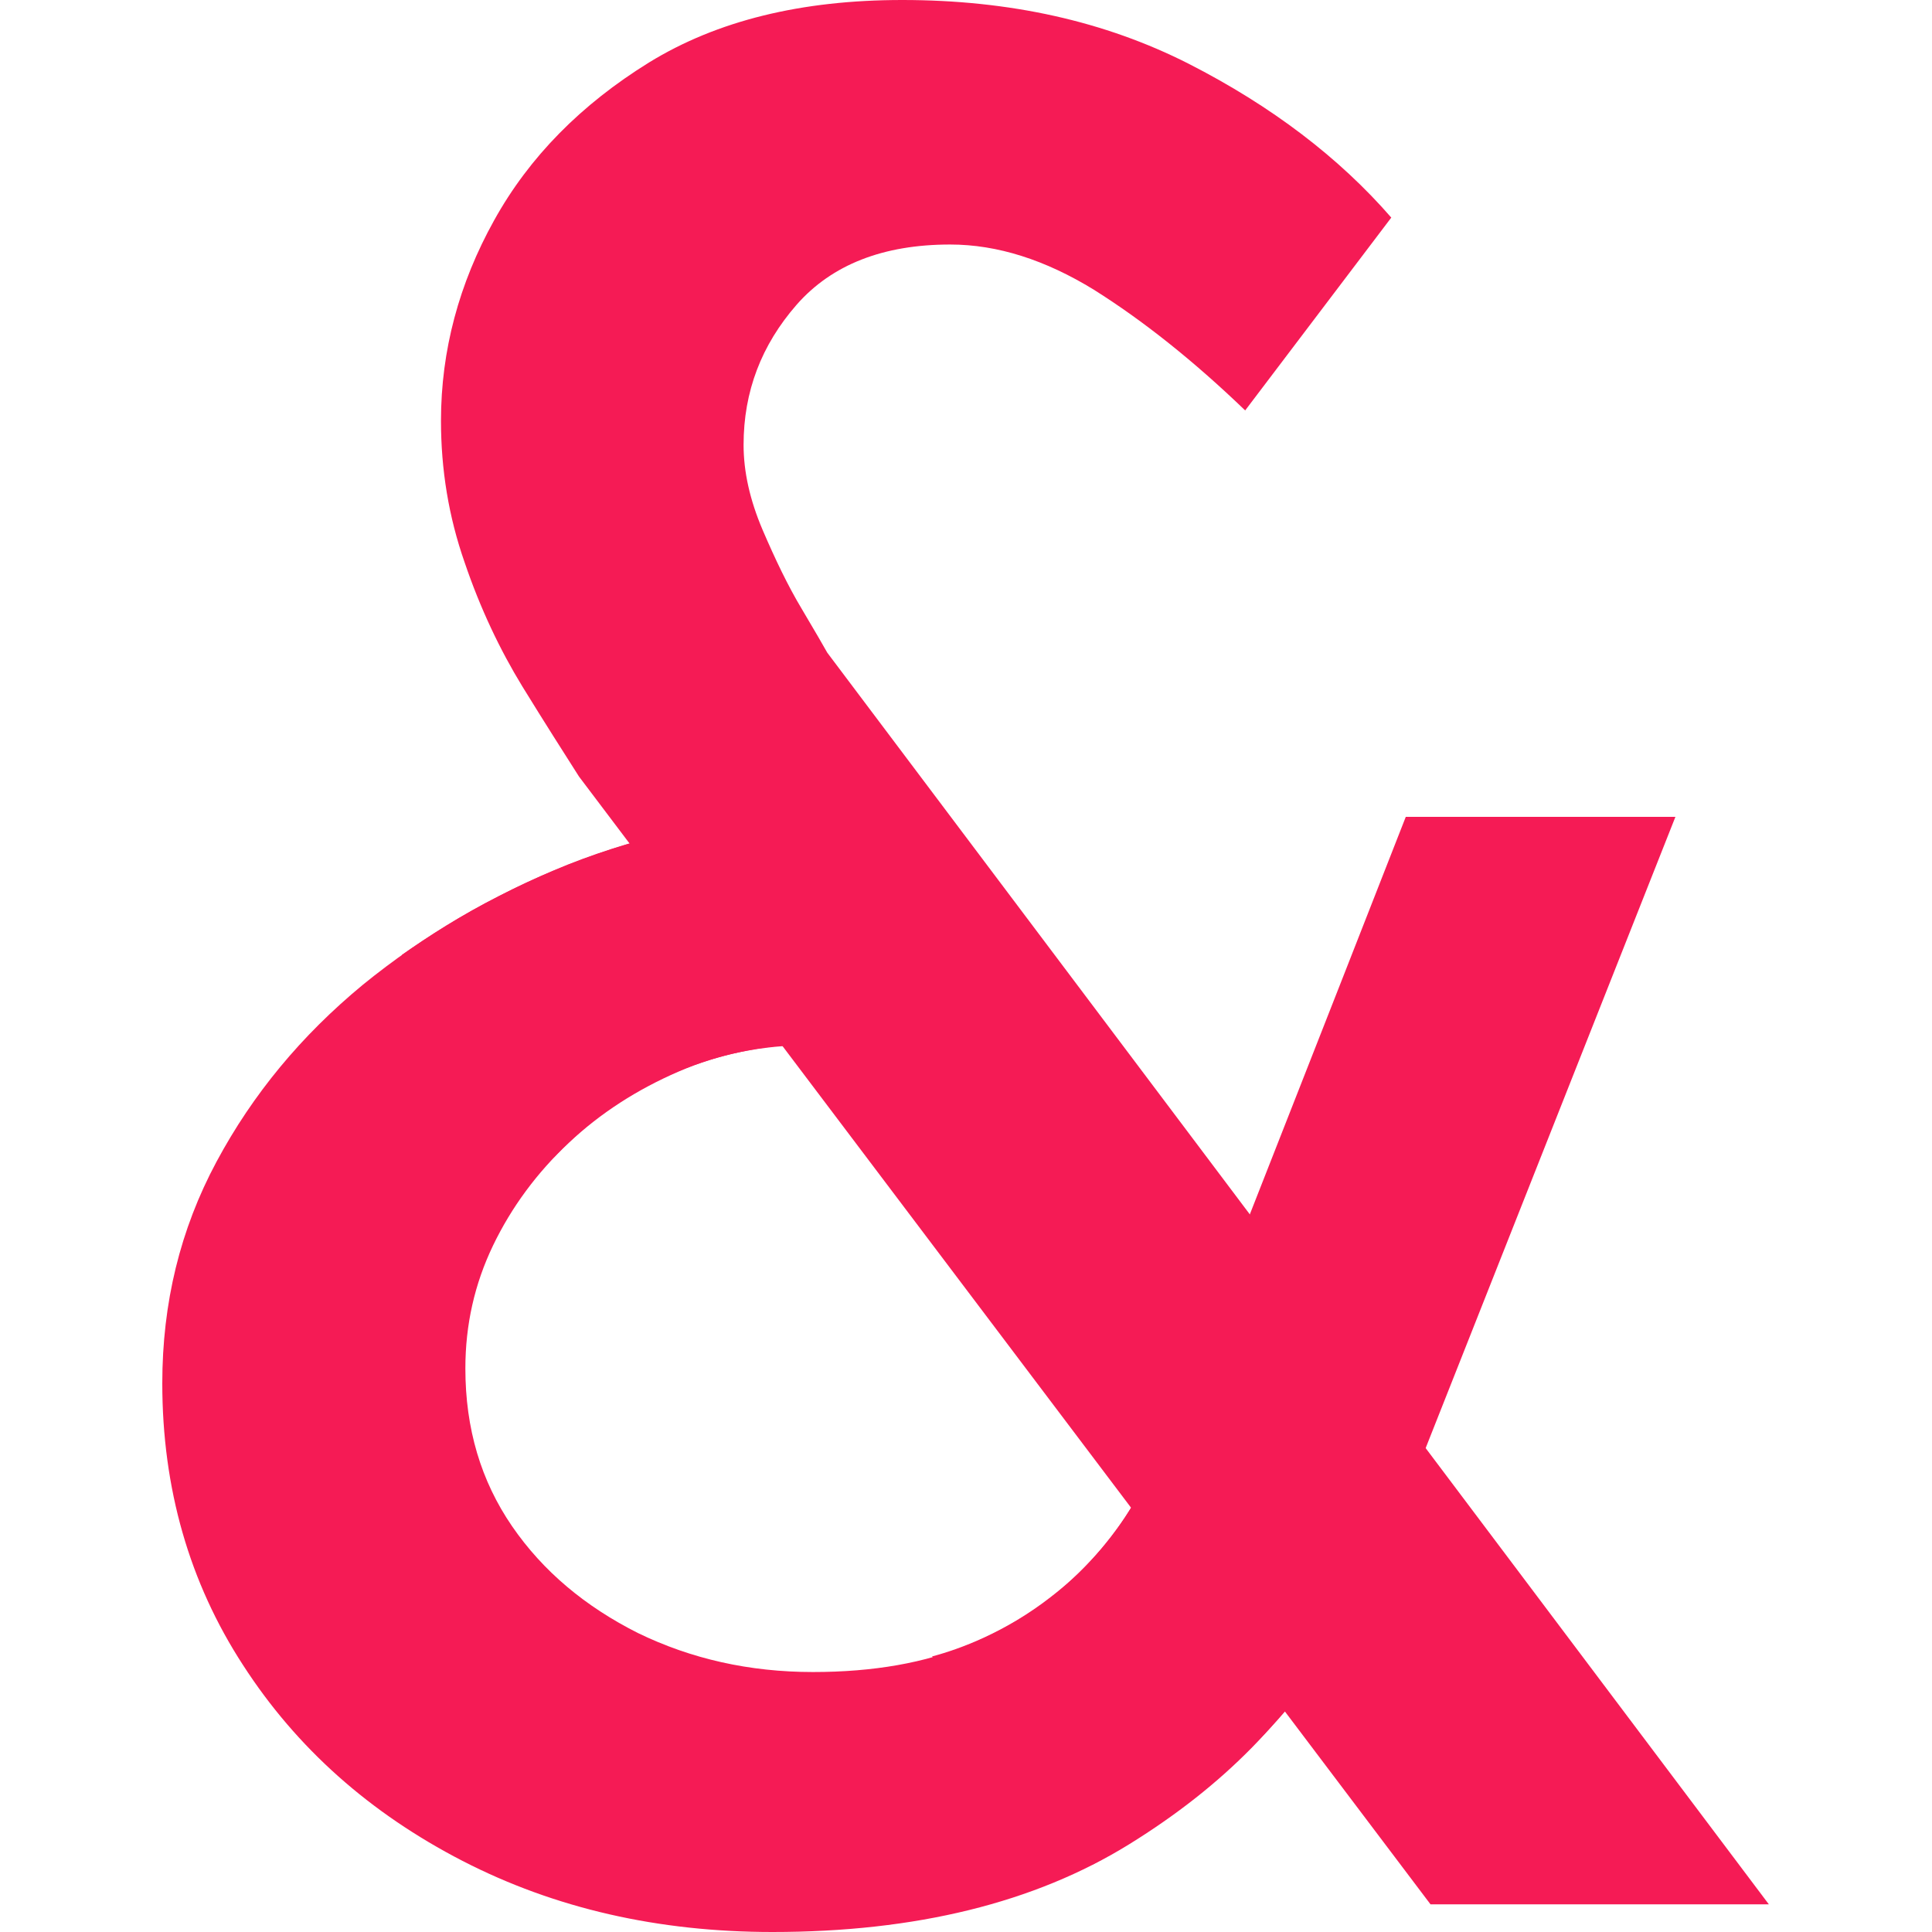 <svg width="16" height="16" viewBox="0 0 16 16" fill="none" xmlns="http://www.w3.org/2000/svg">
<g clip-path="url(#clip0_805_869)">
<path d="M6.694 8.656C6.316 8.656 5.957 8.728 5.618 8.875C5.279 9.022 4.973 9.217 4.71 9.465C4.447 9.712 4.236 9.997 4.083 10.315C3.93 10.634 3.854 10.971 3.854 11.333C3.854 11.832 3.983 12.264 4.241 12.64C4.499 13.015 4.848 13.305 5.283 13.524C5.723 13.738 6.206 13.847 6.732 13.847C7.234 13.847 7.664 13.771 8.028 13.619C8.391 13.467 8.697 13.267 8.946 13.015C9.194 12.768 9.39 12.488 9.529 12.183L11.073 13.51C10.71 14.204 10.136 14.788 9.352 15.273C8.568 15.758 7.583 16 6.397 16C5.451 16 4.595 15.805 3.83 15.411C3.065 15.016 2.458 14.479 2.013 13.79C1.568 13.106 1.344 12.326 1.344 11.456C1.344 10.791 1.492 10.182 1.793 9.621C2.094 9.06 2.496 8.576 3.003 8.157C3.51 7.744 4.079 7.411 4.705 7.159C5.331 6.912 5.977 6.779 6.646 6.765L6.694 8.656ZM11.642 6.765H13.875L11.37 13.096C10.734 12.844 10.093 12.588 9.457 12.335C10.184 10.477 10.915 8.623 11.642 6.765Z" fill="#F51B55"/>
<path d="M14.649 15.771C14.51 15.771 14.285 15.771 13.979 15.771C13.673 15.771 13.358 15.771 13.028 15.771C12.703 15.771 12.306 15.771 11.847 15.771L4.795 6.431C4.671 6.236 4.513 5.989 4.326 5.685C4.14 5.381 3.977 5.038 3.848 4.658C3.715 4.278 3.652 3.888 3.652 3.484C3.652 2.904 3.801 2.348 4.092 1.825C4.384 1.298 4.814 0.865 5.374 0.518C5.938 0.171 6.636 0 7.472 0C8.362 0 9.151 0.176 9.844 0.528C10.532 0.879 11.092 1.307 11.522 1.802L10.312 3.399C9.882 2.985 9.461 2.652 9.06 2.4C8.658 2.153 8.261 2.025 7.869 2.025C7.315 2.025 6.889 2.191 6.597 2.524C6.306 2.857 6.158 3.242 6.158 3.684C6.158 3.907 6.21 4.14 6.315 4.387C6.421 4.634 6.526 4.853 6.64 5.043C6.75 5.229 6.822 5.352 6.851 5.405L14.649 15.771Z" fill="#F51B55"/>
<path d="M5.212 6.986C4.896 7.081 4.523 7.219 4.127 7.424C3.816 7.58 3.553 7.752 3.328 7.908C3.749 8.465 4.17 9.025 4.59 9.582C4.748 9.415 4.987 9.197 5.327 9.011C5.786 8.759 6.216 8.683 6.474 8.659C6.058 8.103 5.637 7.542 5.212 6.986Z" fill="#F51B55"/>
<path d="M9.368 12.487C9.249 12.682 9.038 12.967 8.704 13.224C8.326 13.519 7.948 13.657 7.719 13.718C8.159 14.294 8.598 14.869 9.043 15.444C9.32 15.296 9.65 15.092 9.99 14.812C10.258 14.588 10.473 14.37 10.645 14.17C10.214 13.609 9.789 13.048 9.368 12.487Z" fill="#F51B55"/>
</g>
<defs>
<clipPath id="clip0_805_869">
<rect width="16" height="16" fill="white"/>
</clipPath>
</defs>
</svg>
